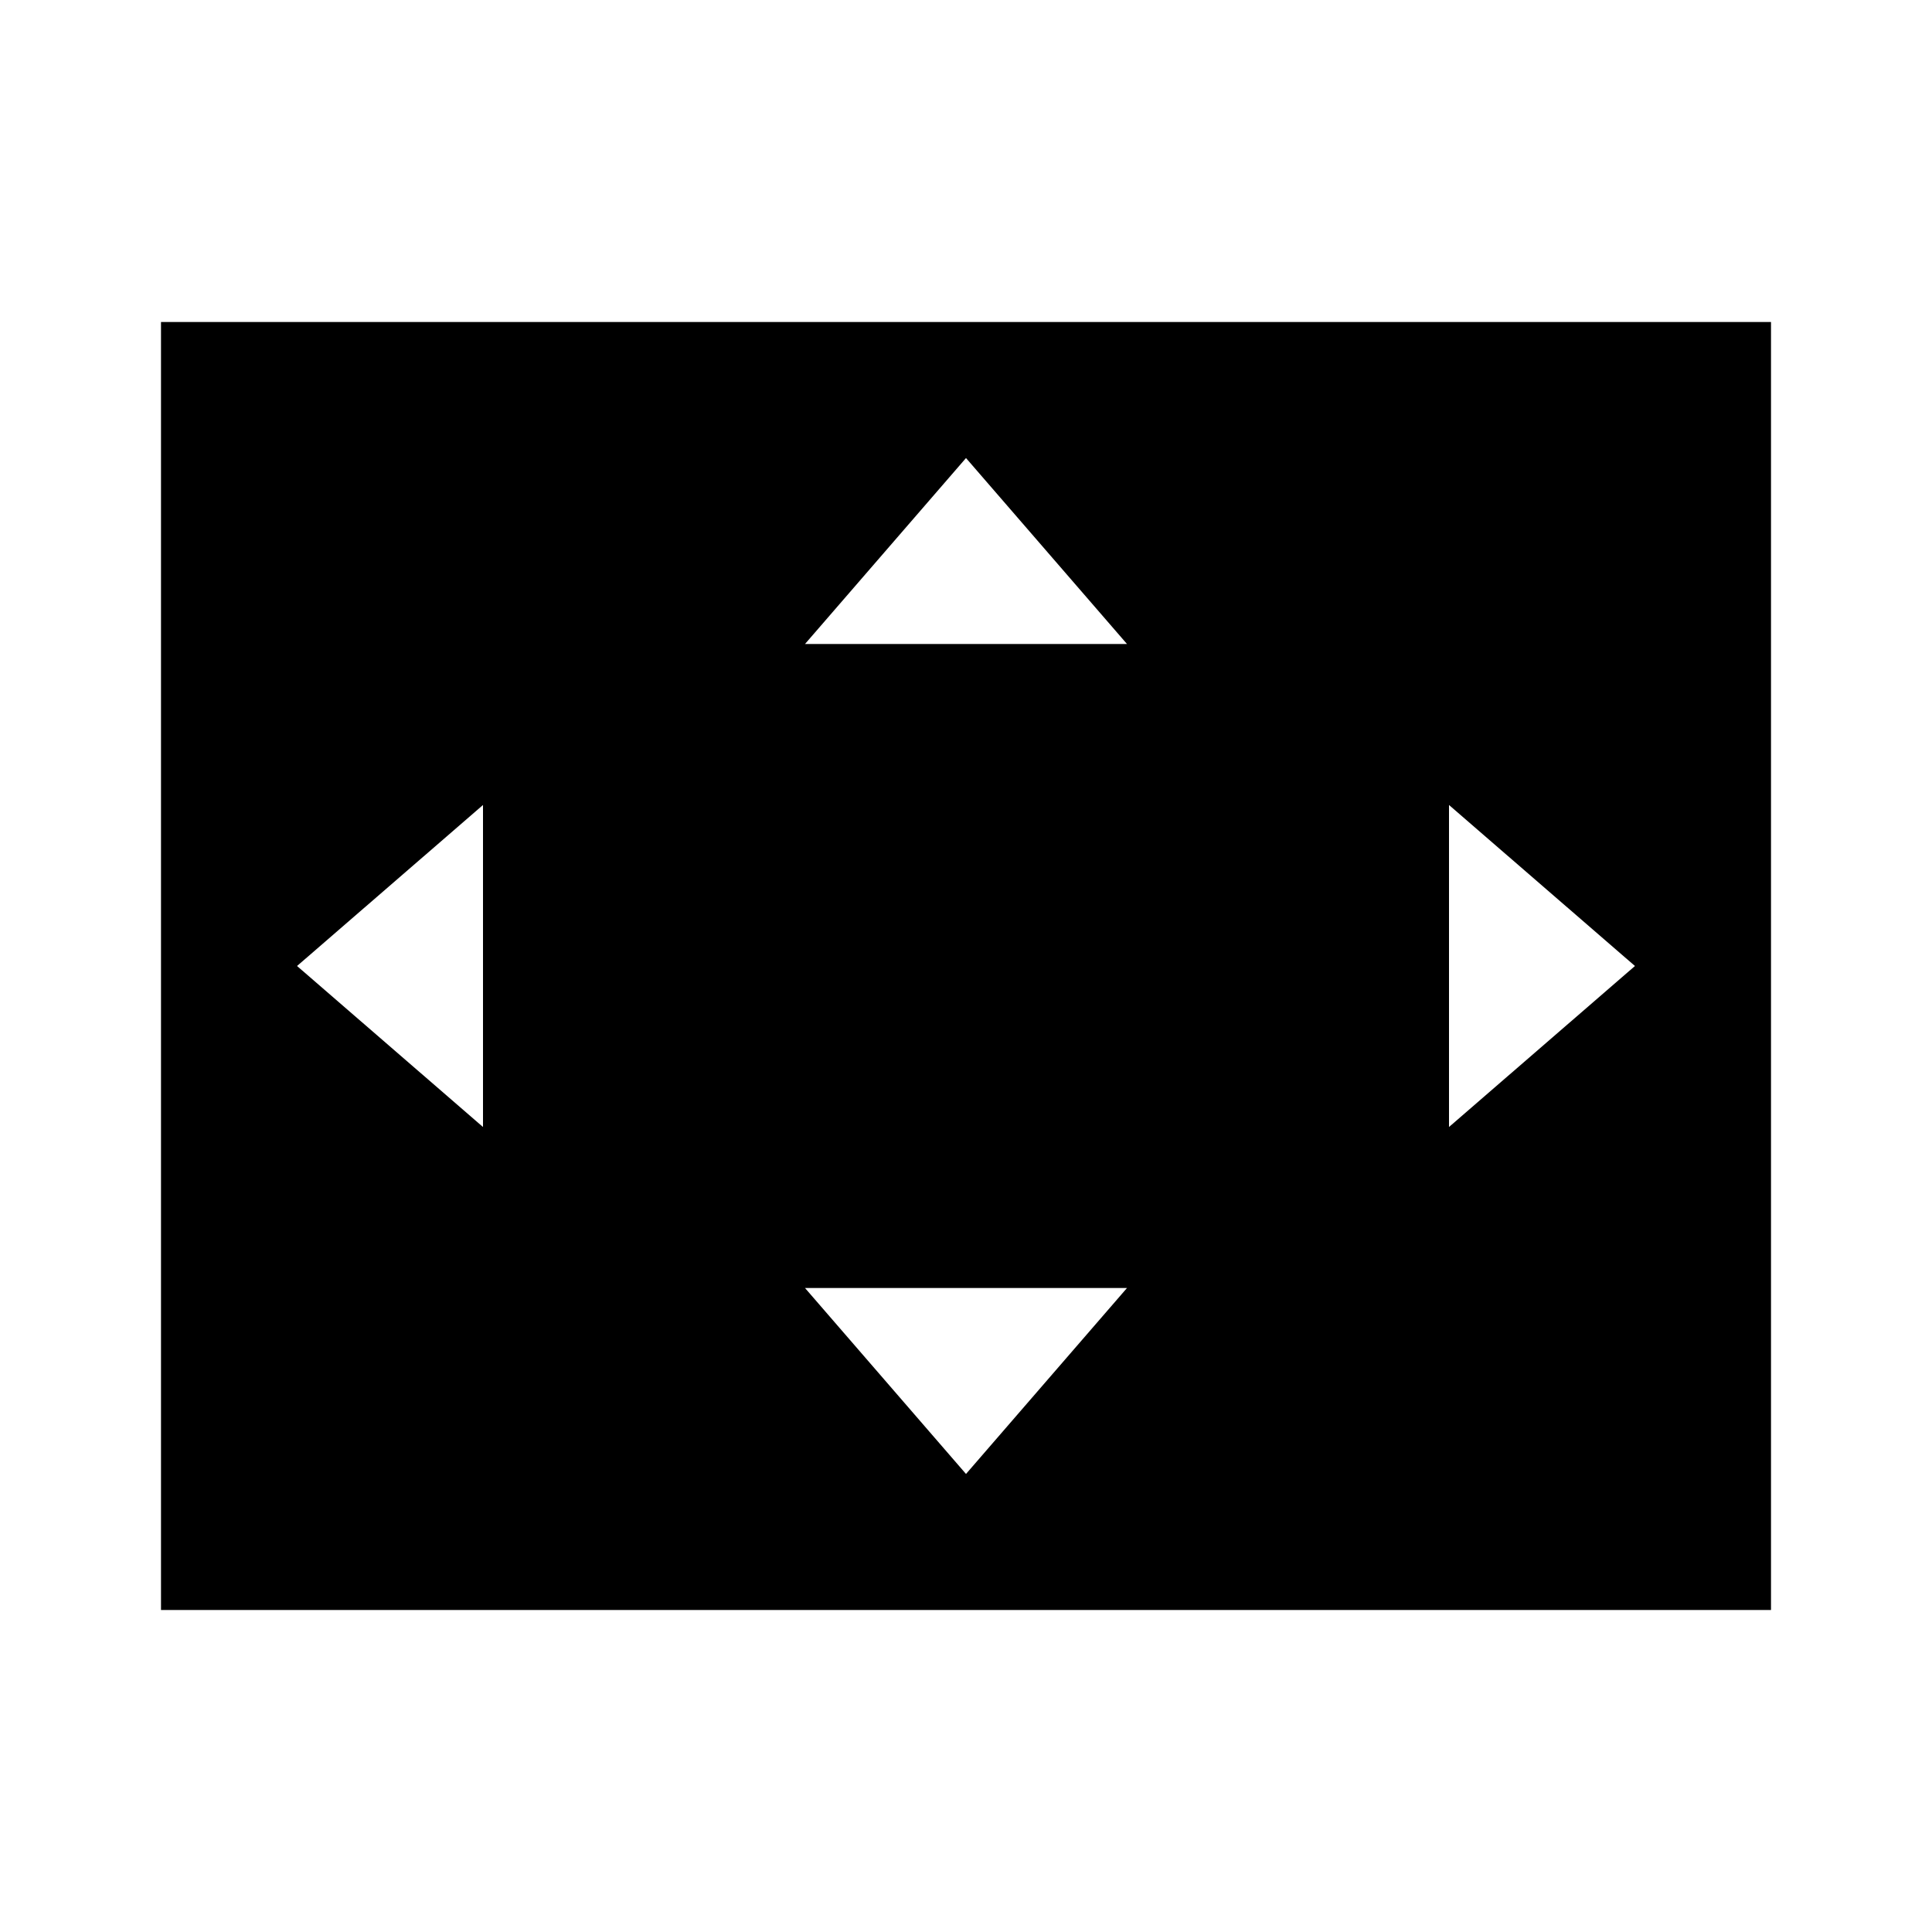 <svg xmlns="http://www.w3.org/2000/svg" viewBox="0 0 24 24"><title>iconoteka_overscan_b_f</title><g id="Clear_3" data-name="Clear 3"><path d="M2,4V20H22V4ZM6,14,3.69,12,6,10Zm6,4.31L10,16h4ZM10,8l2-2.31L14,8Zm8,6V10l2.31,2Z"/></g></svg>